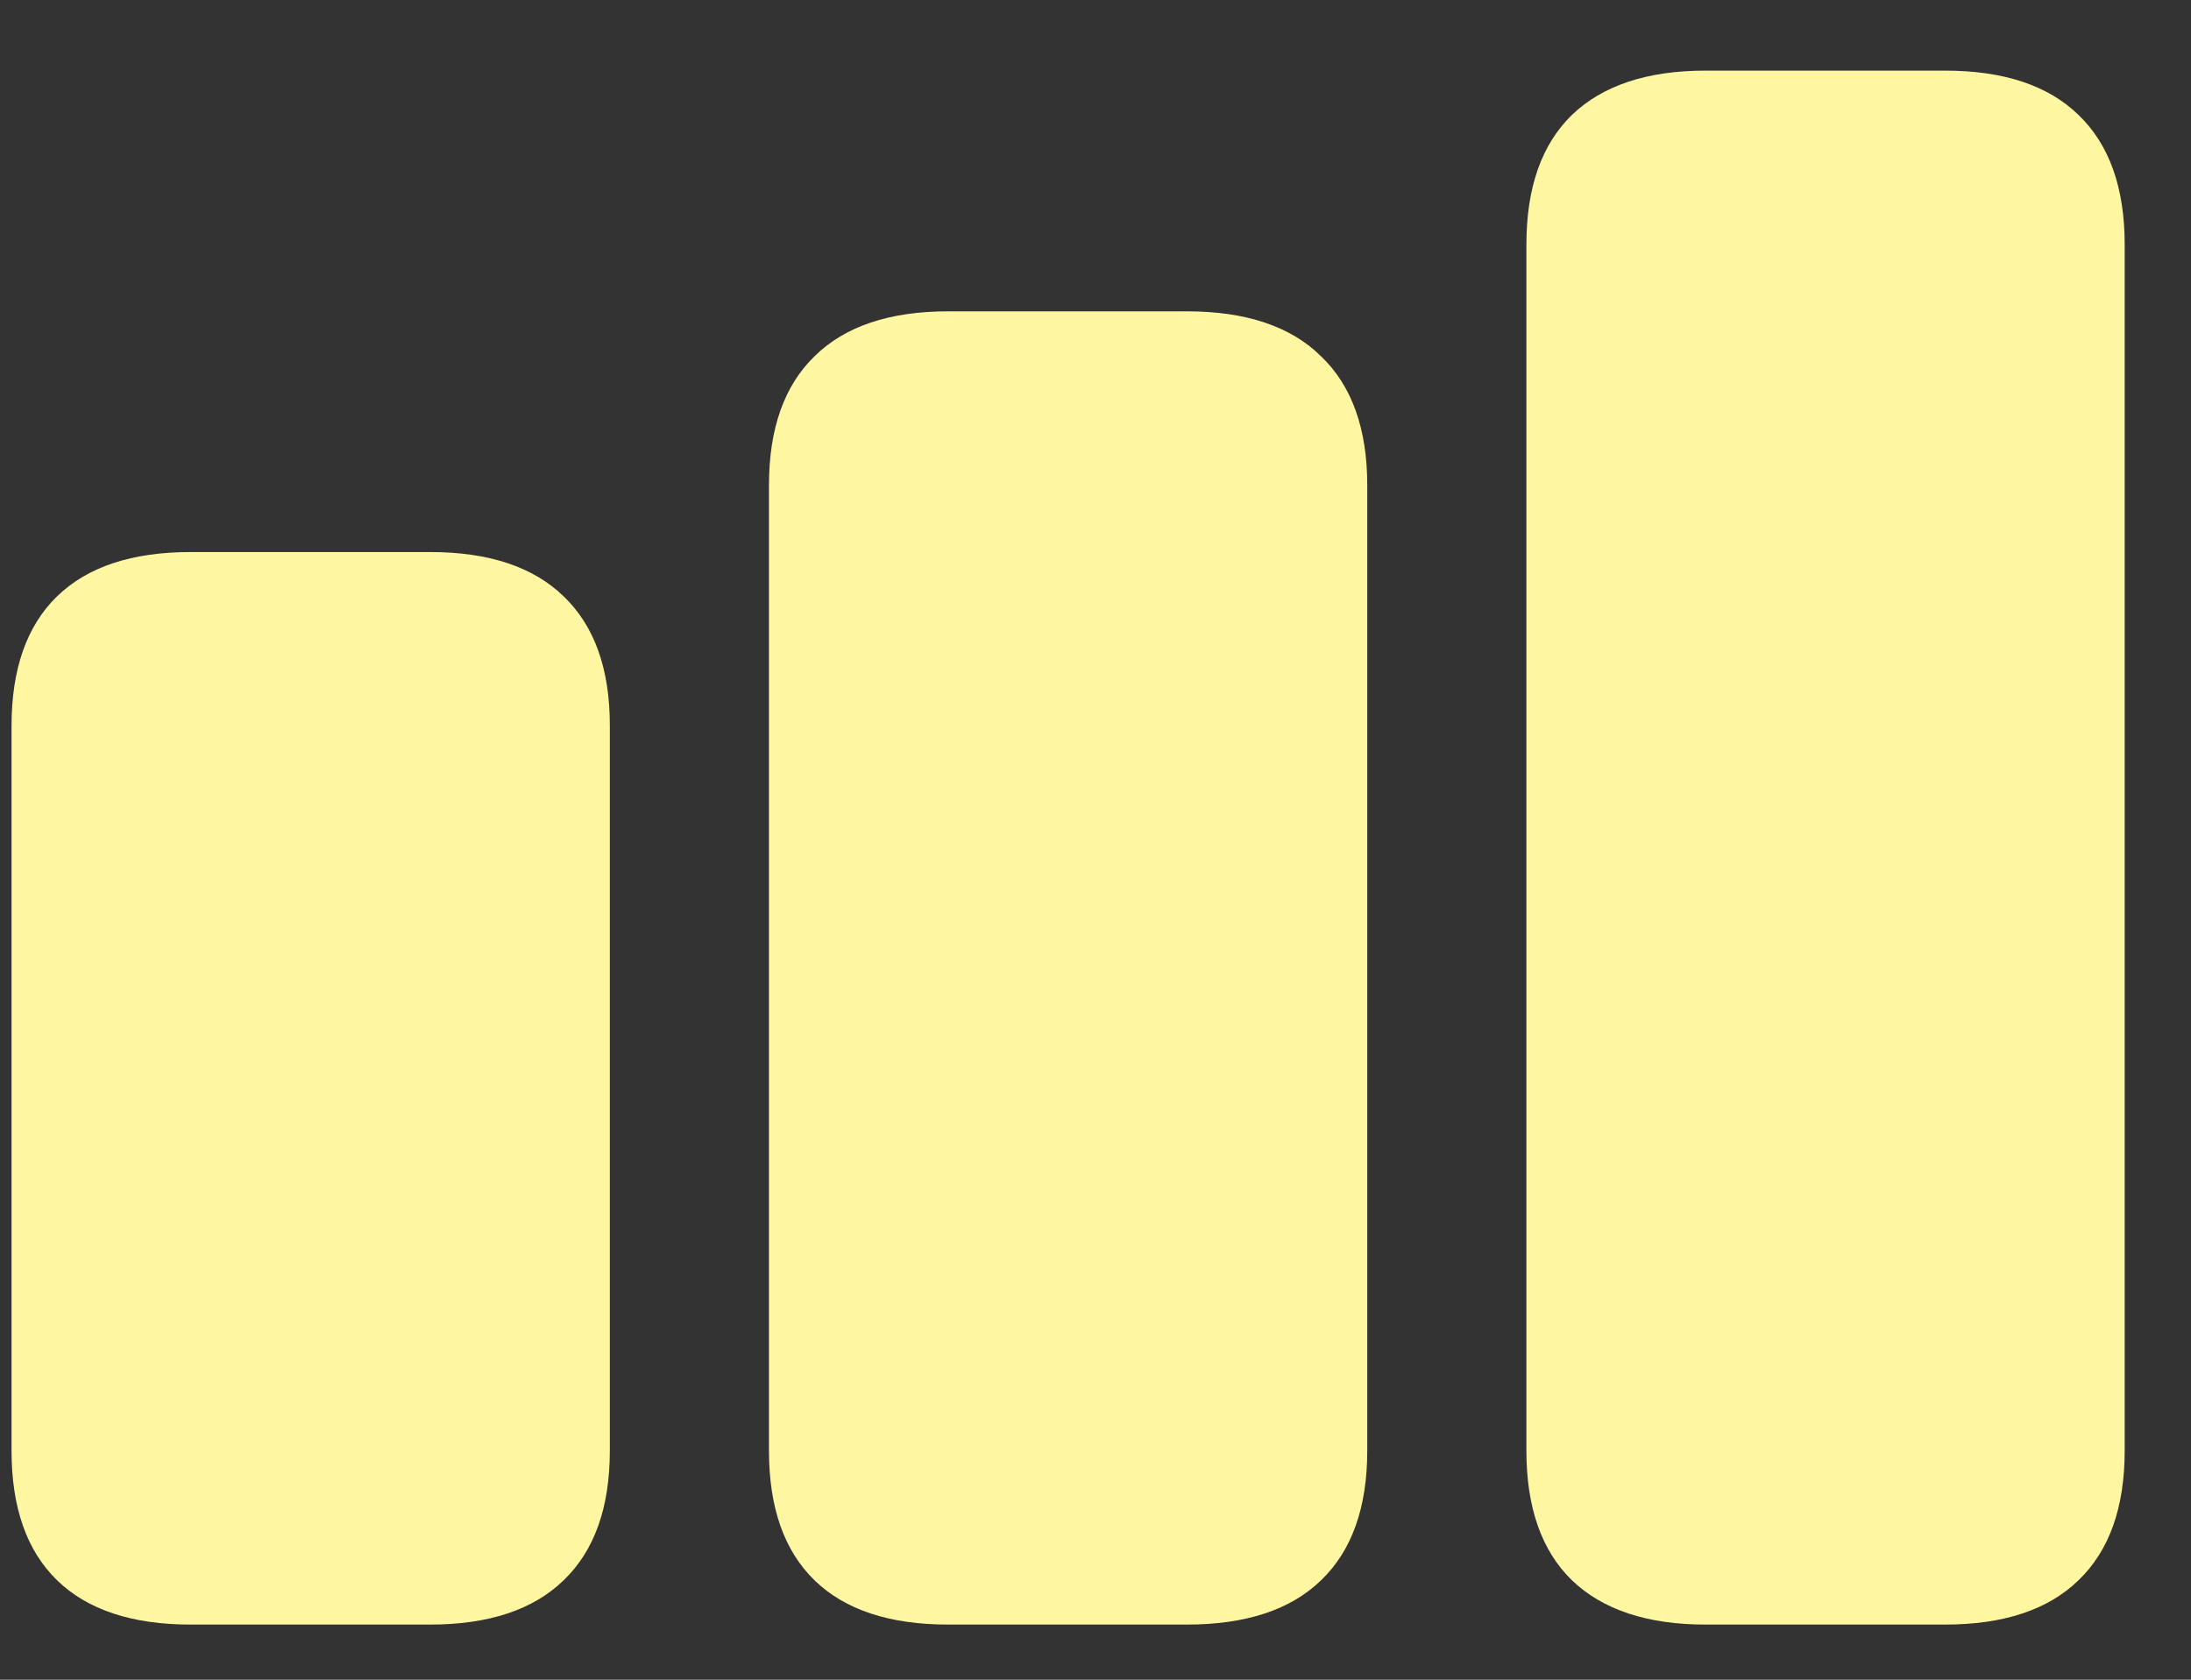 <svg width="30" height="23" viewBox="0 0 30 23" fill="none" xmlns="http://www.w3.org/2000/svg">
<rect x="0" y="0" width="30" height="23" fill="#333333" stroke="none"/>
<path d="M2.61 22.245C1.808 22.245 1.198 22.043 0.782 21.639C0.366 21.234 0.158 20.643 0.158 19.863V9.94C0.158 9.161 0.366 8.569 0.782 8.165C1.198 7.761 1.808 7.559 2.61 7.559H5.889C6.691 7.559 7.301 7.761 7.717 8.165C8.139 8.569 8.35 9.158 8.35 9.932V19.863C8.35 20.643 8.139 21.234 7.717 21.639C7.301 22.043 6.691 22.245 5.889 22.245H2.61ZM12.981 22.245C12.179 22.245 11.569 22.043 11.153 21.639C10.737 21.234 10.529 20.643 10.529 19.863V6.645C10.529 5.871 10.737 5.282 11.153 4.878C11.569 4.468 12.179 4.263 12.981 4.263H16.251C17.06 4.263 17.672 4.468 18.088 4.878C18.51 5.282 18.721 5.871 18.721 6.645V19.863C18.721 20.643 18.51 21.234 18.088 21.639C17.672 22.043 17.06 22.245 16.251 22.245H12.981ZM23.352 22.245C22.556 22.245 21.946 22.043 21.524 21.639C21.108 21.234 20.9 20.643 20.9 19.863V3.349C20.9 2.569 21.108 1.978 21.524 1.573C21.946 1.169 22.556 0.967 23.352 0.967H26.631C27.434 0.967 28.043 1.169 28.459 1.573C28.881 1.978 29.092 2.569 29.092 3.349V19.863C29.092 20.643 28.881 21.234 28.459 21.639C28.043 22.043 27.434 22.245 26.631 22.245H23.352Z" fill="#FFF6A2"/>
</svg>
